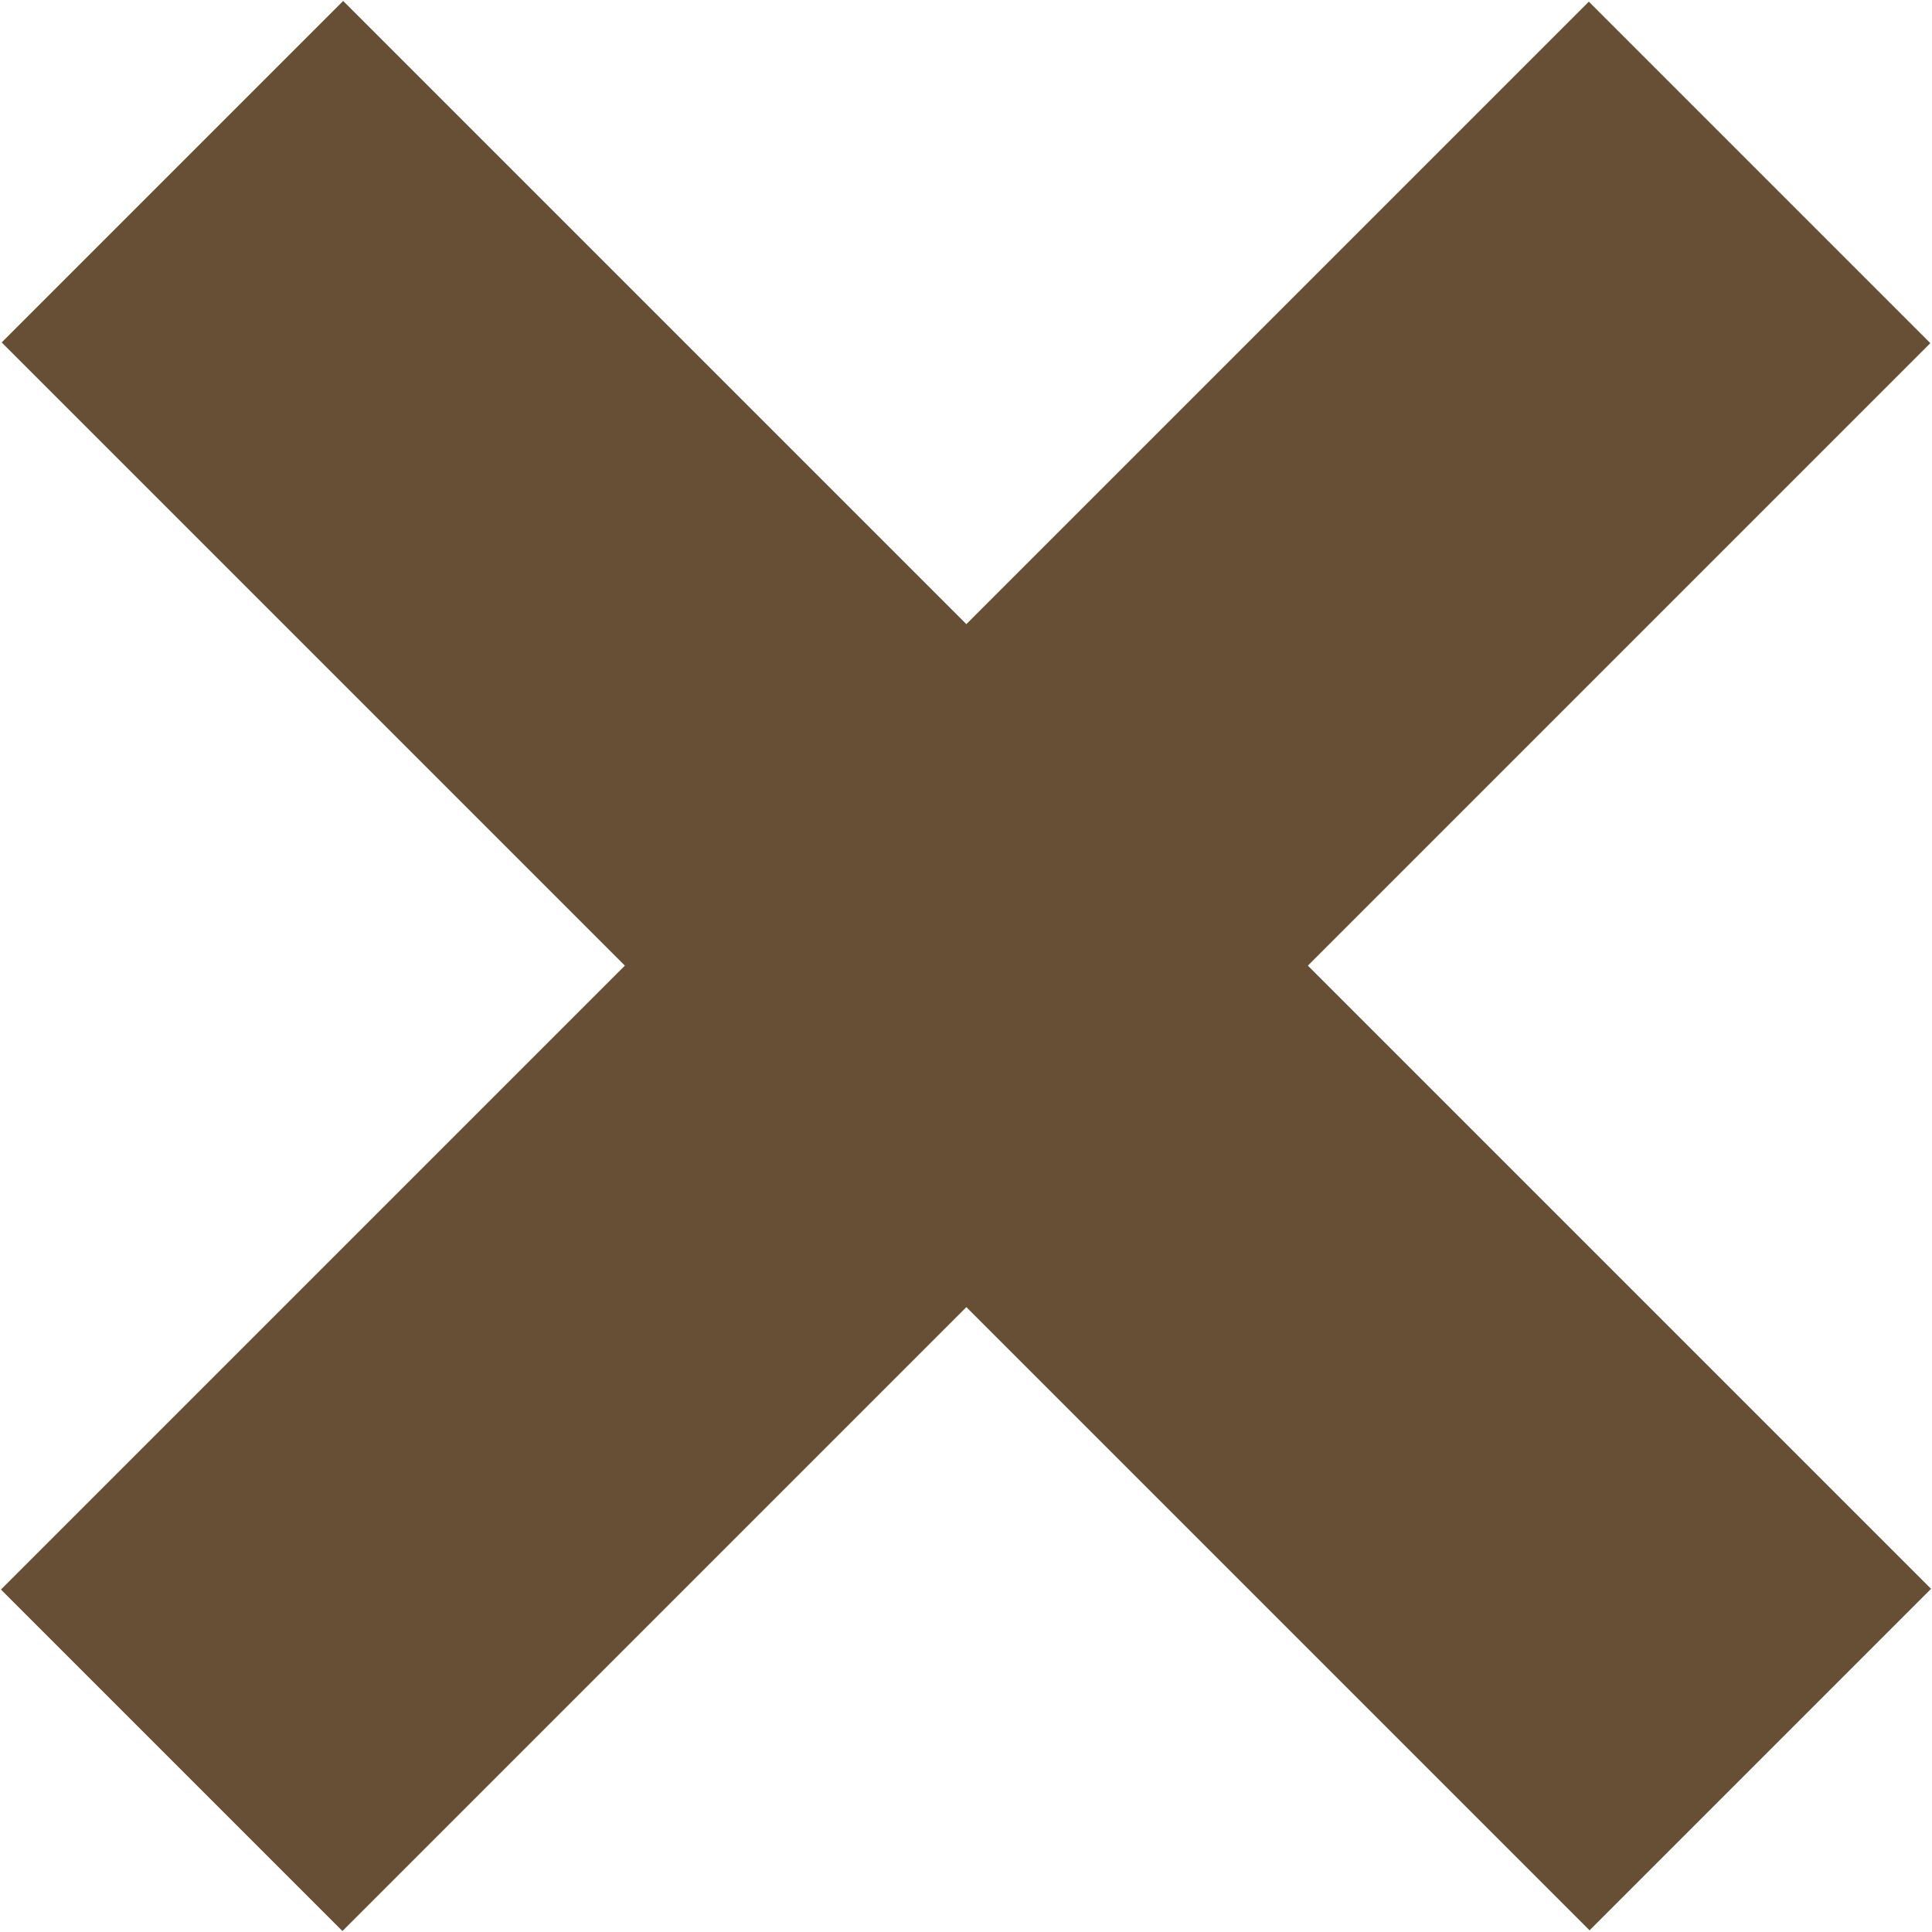 <?xml version="1.0" encoding="utf-8"?>
<svg version="1.1" id="Layer_1" xmlns="http://www.w3.org/2000/svg" xmlns:xlink="http://www.w3.org/1999/xlink" x="0px" y="0px"
	 viewBox="0 0 32 32" style="enable-background:new 0 0 32 32;" xml:space="preserve">
<style type="text/css">
	.st0{fill:#664F35;}
</style>
<rect id="XMLID_1_" x="-2.6" y="12" transform="matrix(0.707 0.707 -0.707 0.707 16.006 -6.63)" class="st0" width="37.2" height="8"/>
<rect id="XMLID_2_" x="-2.6" y="12" transform="matrix(0.707 -0.707 0.707 0.707 -6.63 16.006)" class="st0" width="37.2" height="8"/>
</svg>
